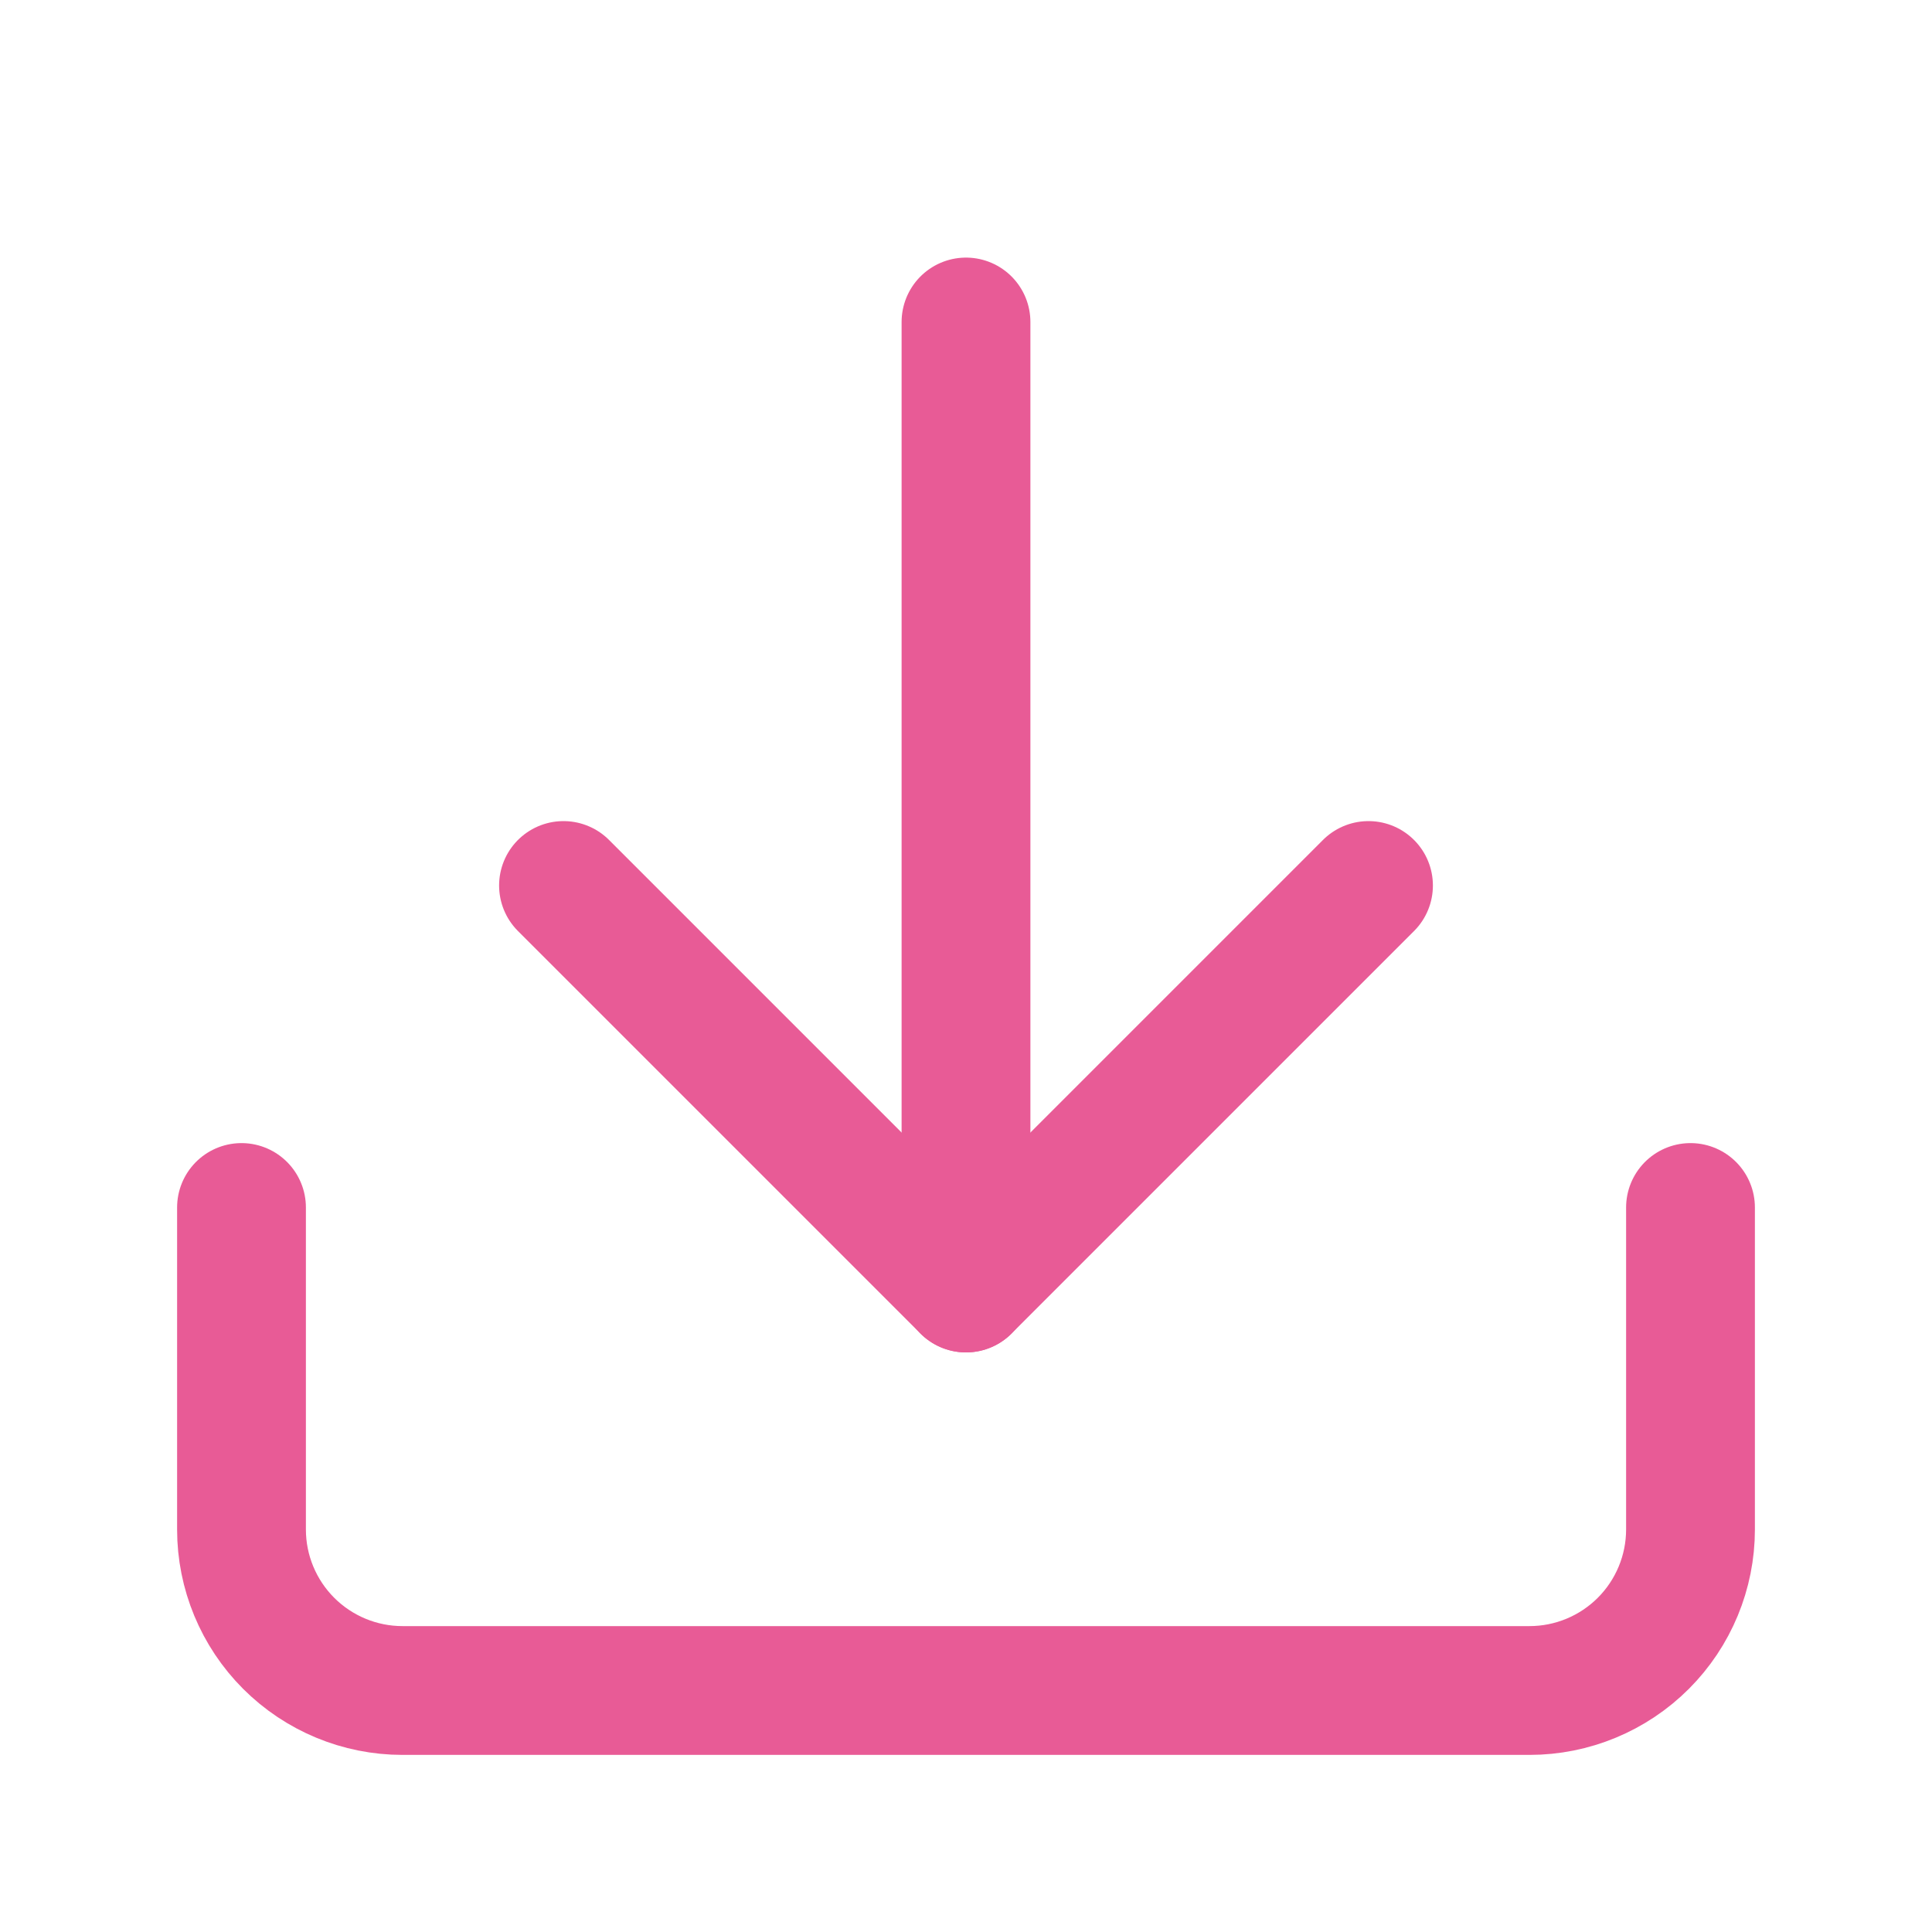 <svg width="24" height="24" viewBox="0 0 24 24" fill="none" xmlns="http://www.w3.org/2000/svg">
<path d="M21 15V19C21 19.53 20.789 20.039 20.414 20.414C20.039 20.789 19.53 21 19 21H5C4.47 21 3.961 20.789 3.586 20.414C3.211 20.039 3 19.53 3 19V15" stroke="#E85B96" stroke-width="1.6" stroke-linecap="round" stroke-linejoin="round"/>
<path d="M7 11L12 16L17 11" stroke="#E85B96" stroke-width="1.6" stroke-linecap="round" stroke-linejoin="round"/>
<path d="M12 16V4" stroke="#E85B96" stroke-width="1.6" stroke-linecap="round" stroke-linejoin="round"/>
</svg>
